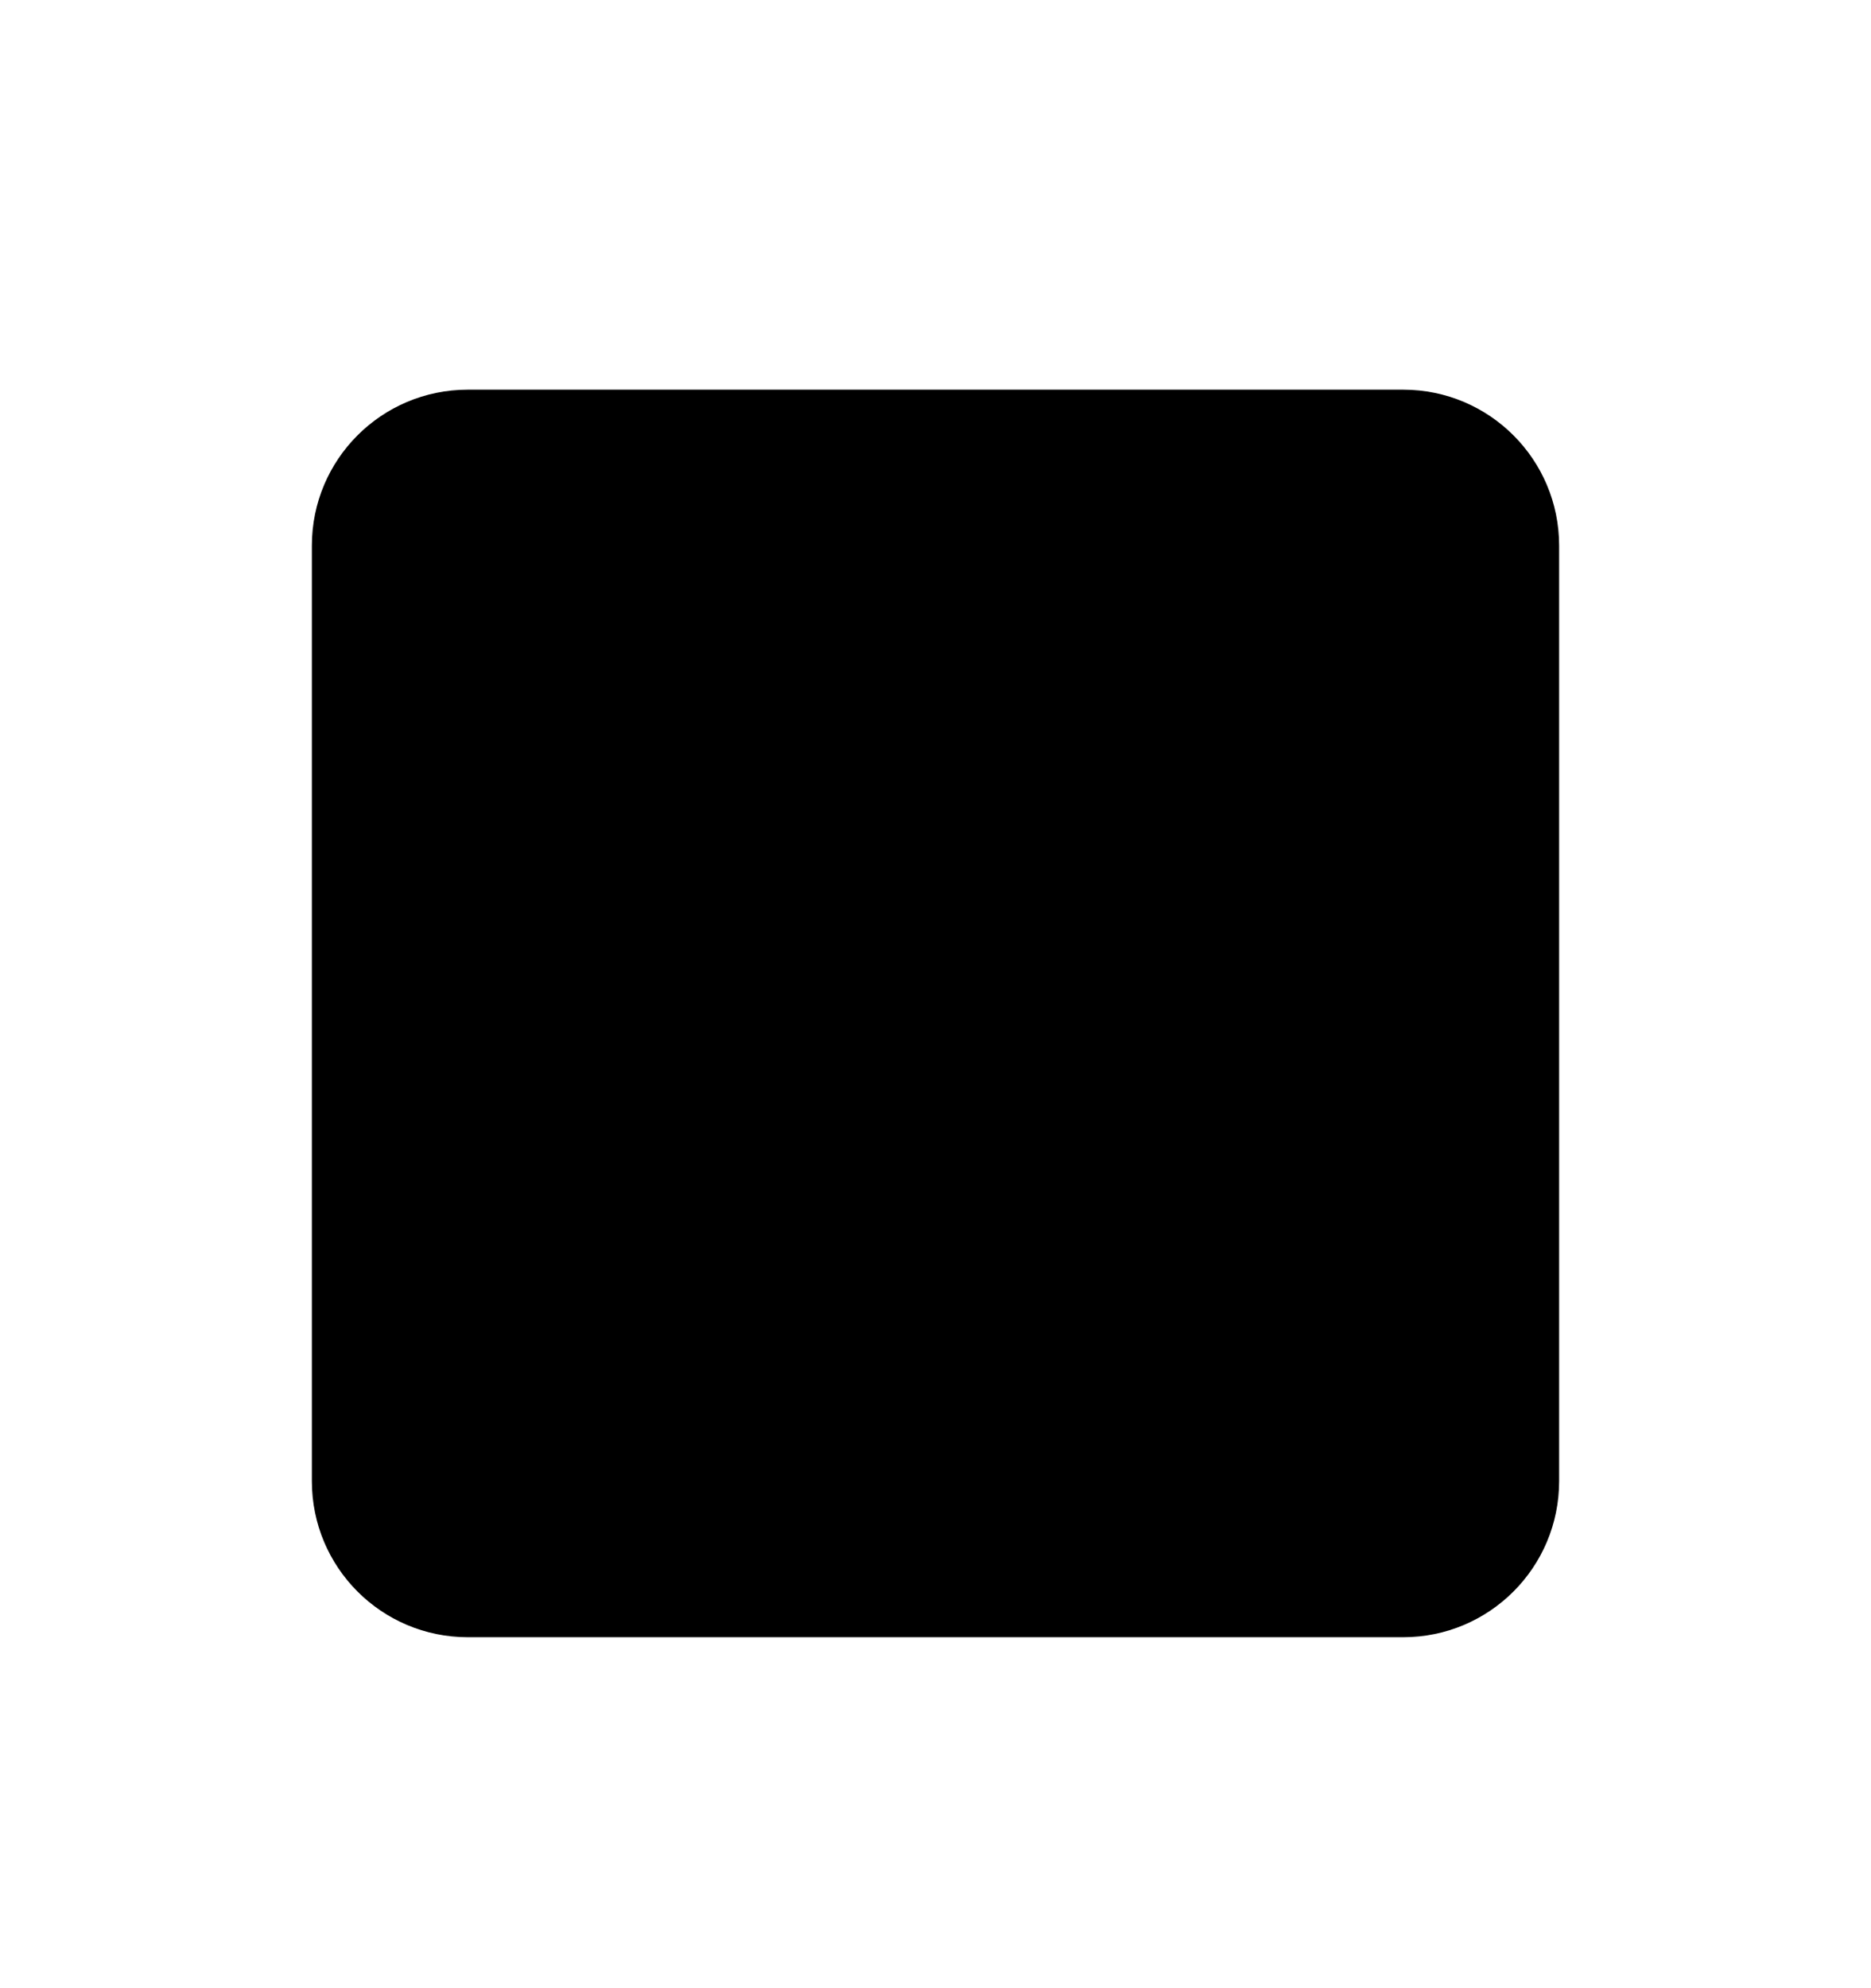 <svg width="16" height="17" viewBox="0 0 16 17" fill="none" xmlns="http://www.w3.org/2000/svg">
<path d="M4 3.332C3.263 3.332 2.667 3.929 2.667 4.665V12.665C2.667 13.402 3.263 13.999 4 13.999H12C12.736 13.999 13.333 13.402 13.333 12.665V4.665C13.333 3.929 12.736 3.332 12 3.332H4Z" fill="black"/>
</svg>
